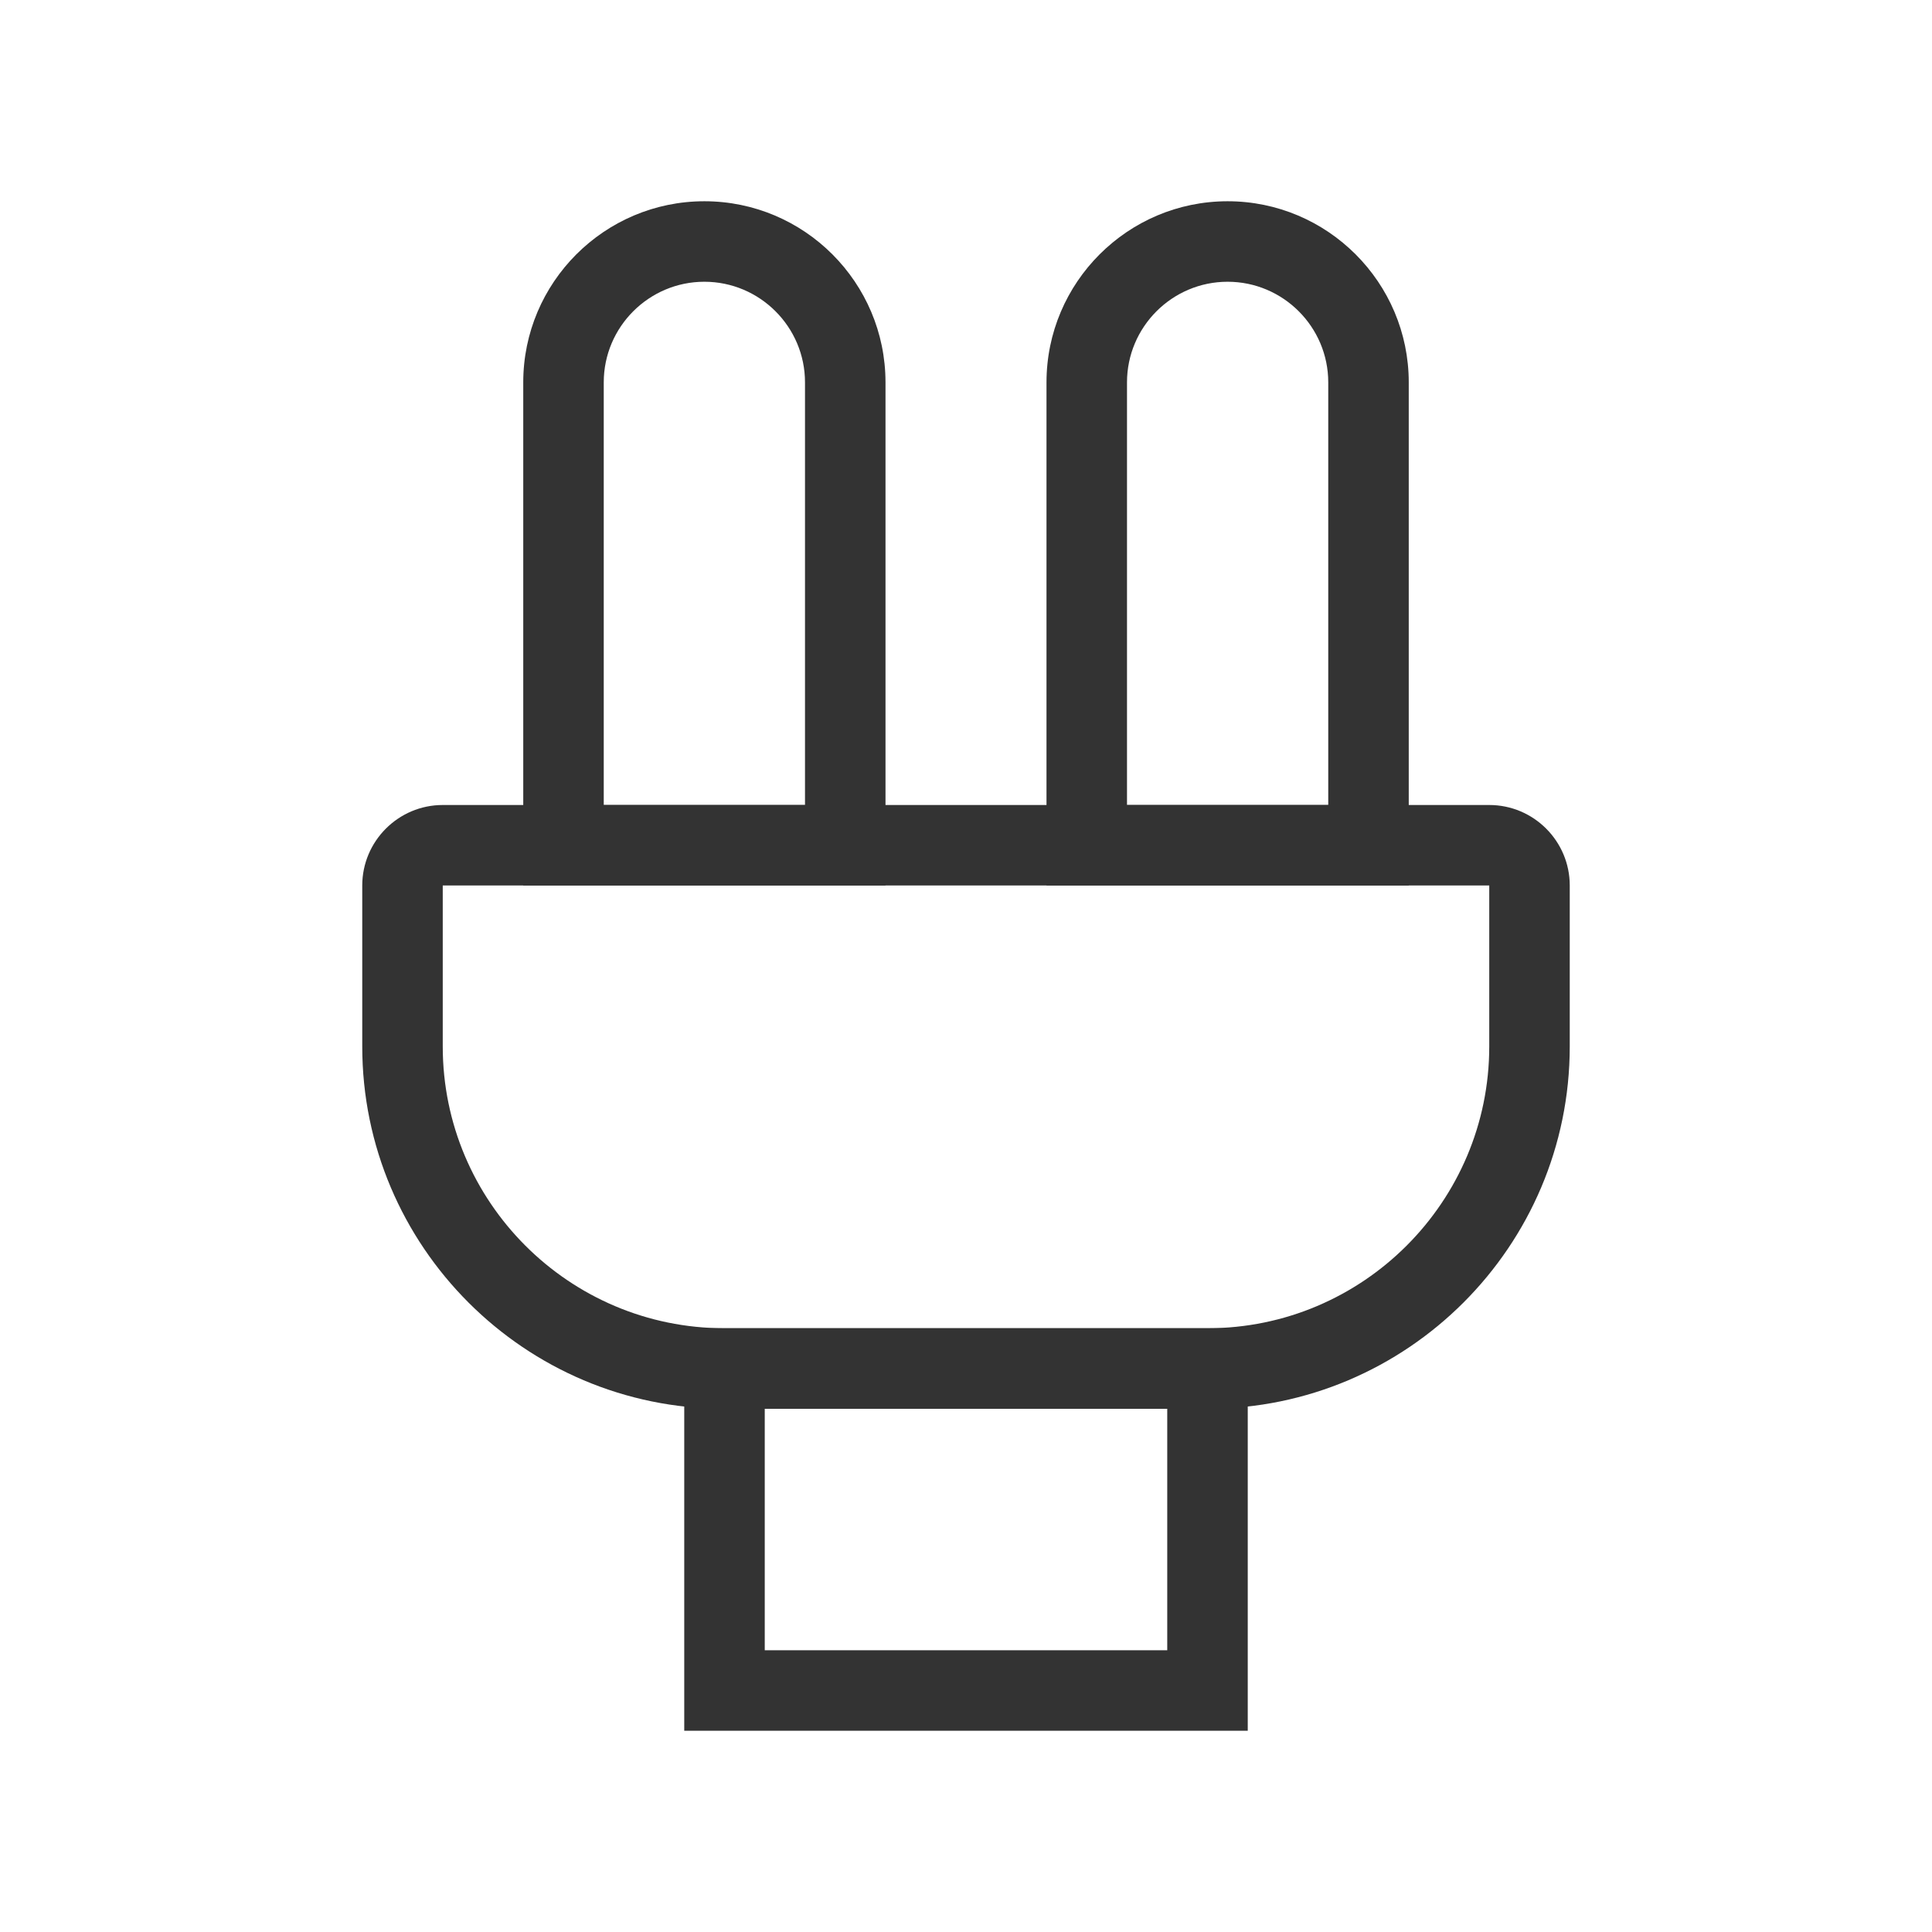 <?xml version="1.0" encoding="iso-8859-1"?>
<svg version="1.1" id="&#x56FE;&#x5C42;_1" xmlns="http://www.w3.org/2000/svg" xmlns:xlink="http://www.w3.org/1999/xlink" x="0px"
	 y="0px" viewBox="0 0 24 24" style="enable-background:new 0 0 24 24;" xml:space="preserve">
<path style="fill:#333333;" d="M11,11H6.5V4.75c0-1.241,1.009-2.25,2.25-2.25S11,3.509,11,4.75V11z M7.5,10H10V4.75
	C10,4.061,9.439,3.5,8.75,3.5S7.5,4.061,7.5,4.75V10z"/>
<path style="fill:#333333;" d="M17.5,11H13V4.75c0-1.241,1.01-2.25,2.25-2.25s2.25,1.009,2.25,2.25V11z M14,10h2.5V4.75
	c0-0.689-0.561-1.25-1.25-1.25S14,4.061,14,4.75V10z"/>
<path style="fill:#333333;" d="M15.5,21.5h-7v-5h7V21.5z M9.5,20.5h5v-3h-5V20.5z"/>
<path style="fill:#333333;" d="M15,17.5H9c-2.481,0-4.5-2.019-4.5-4.5v-2c0-0.551,0.449-1,1-1h13c0.552,0,1,0.449,1,1v2
	C19.5,15.481,17.481,17.5,15,17.5z M5.5,11v2c0,1.93,1.57,3.5,3.5,3.5h6c1.93,0,3.5-1.57,3.5-3.5v-2H5.5z"/>
</svg>






